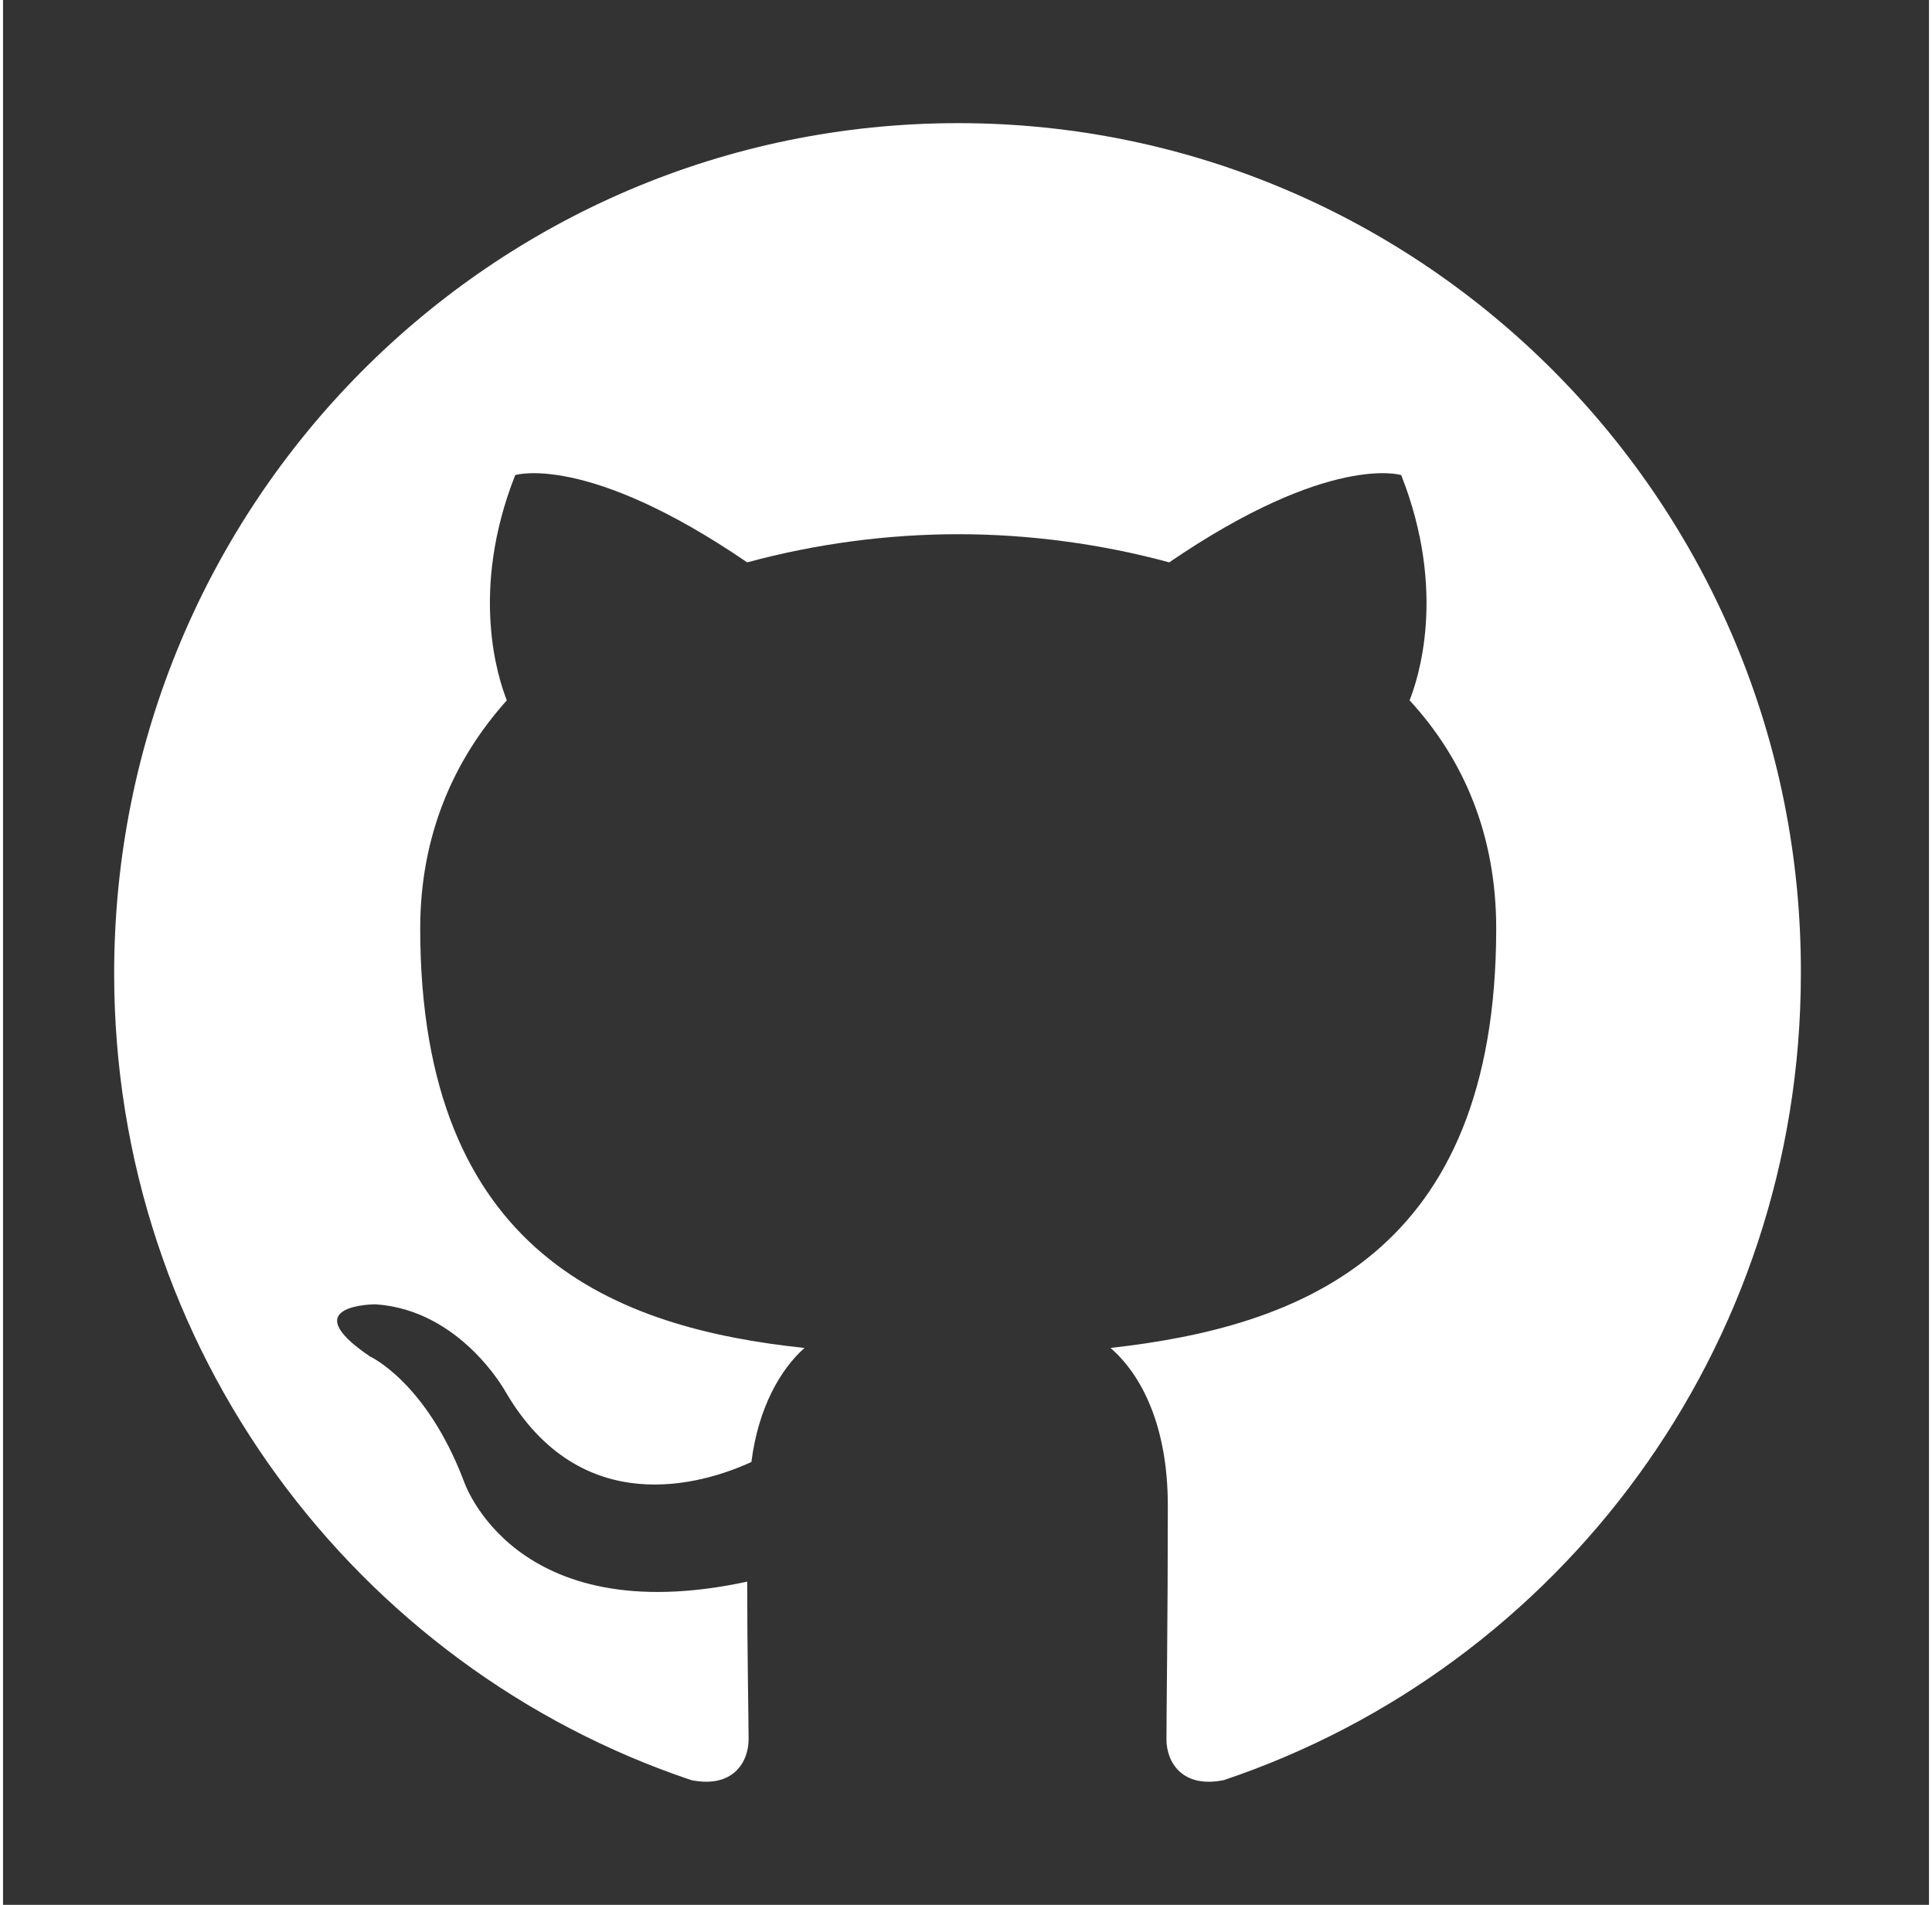 <svg width="71" height="70" viewBox="0 0 91 90" fill="none" xmlns="http://www.w3.org/2000/svg">
<rect x="0" y="0" width="91" height="90" fill="#333333" stroke="none"/>
<path fill-rule="evenodd" clip-rule="evenodd" d="M45.132 5.818C23.079 5.818 5.251 23.777 5.251 45.994C5.251 63.754 16.674 78.787 32.521 84.108C34.502 84.508 35.228 83.243 35.228 82.18C35.228 81.249 35.162 78.056 35.162 74.729C24.068 77.124 21.758 69.94 21.758 69.94C19.975 65.284 17.334 64.087 17.334 64.087C13.703 61.626 17.598 61.626 17.598 61.626C21.626 61.892 23.739 65.75 23.739 65.75C27.304 71.869 33.049 70.14 35.36 69.076C35.69 66.481 36.747 64.685 37.869 63.688C29.021 62.757 19.712 59.298 19.712 43.865C19.712 39.475 21.295 35.883 23.805 33.09C23.409 32.092 22.022 27.968 24.201 22.447C24.201 22.447 27.569 21.382 35.161 26.571C38.412 25.691 41.764 25.244 45.132 25.24C48.499 25.24 51.932 25.706 55.102 26.571C62.695 21.382 66.063 22.447 66.063 22.447C68.242 27.968 66.855 32.092 66.459 33.09C69.034 35.883 70.552 39.475 70.552 43.865C70.552 59.298 61.243 62.69 52.329 63.688C53.782 64.951 55.036 67.346 55.036 71.138C55.036 76.525 54.971 80.849 54.971 82.179C54.971 83.243 55.697 84.508 57.677 84.109C73.524 78.787 84.947 63.754 84.947 45.994C85.012 23.777 67.119 5.818 45.132 5.818Z" fill="white"/>
</svg>
